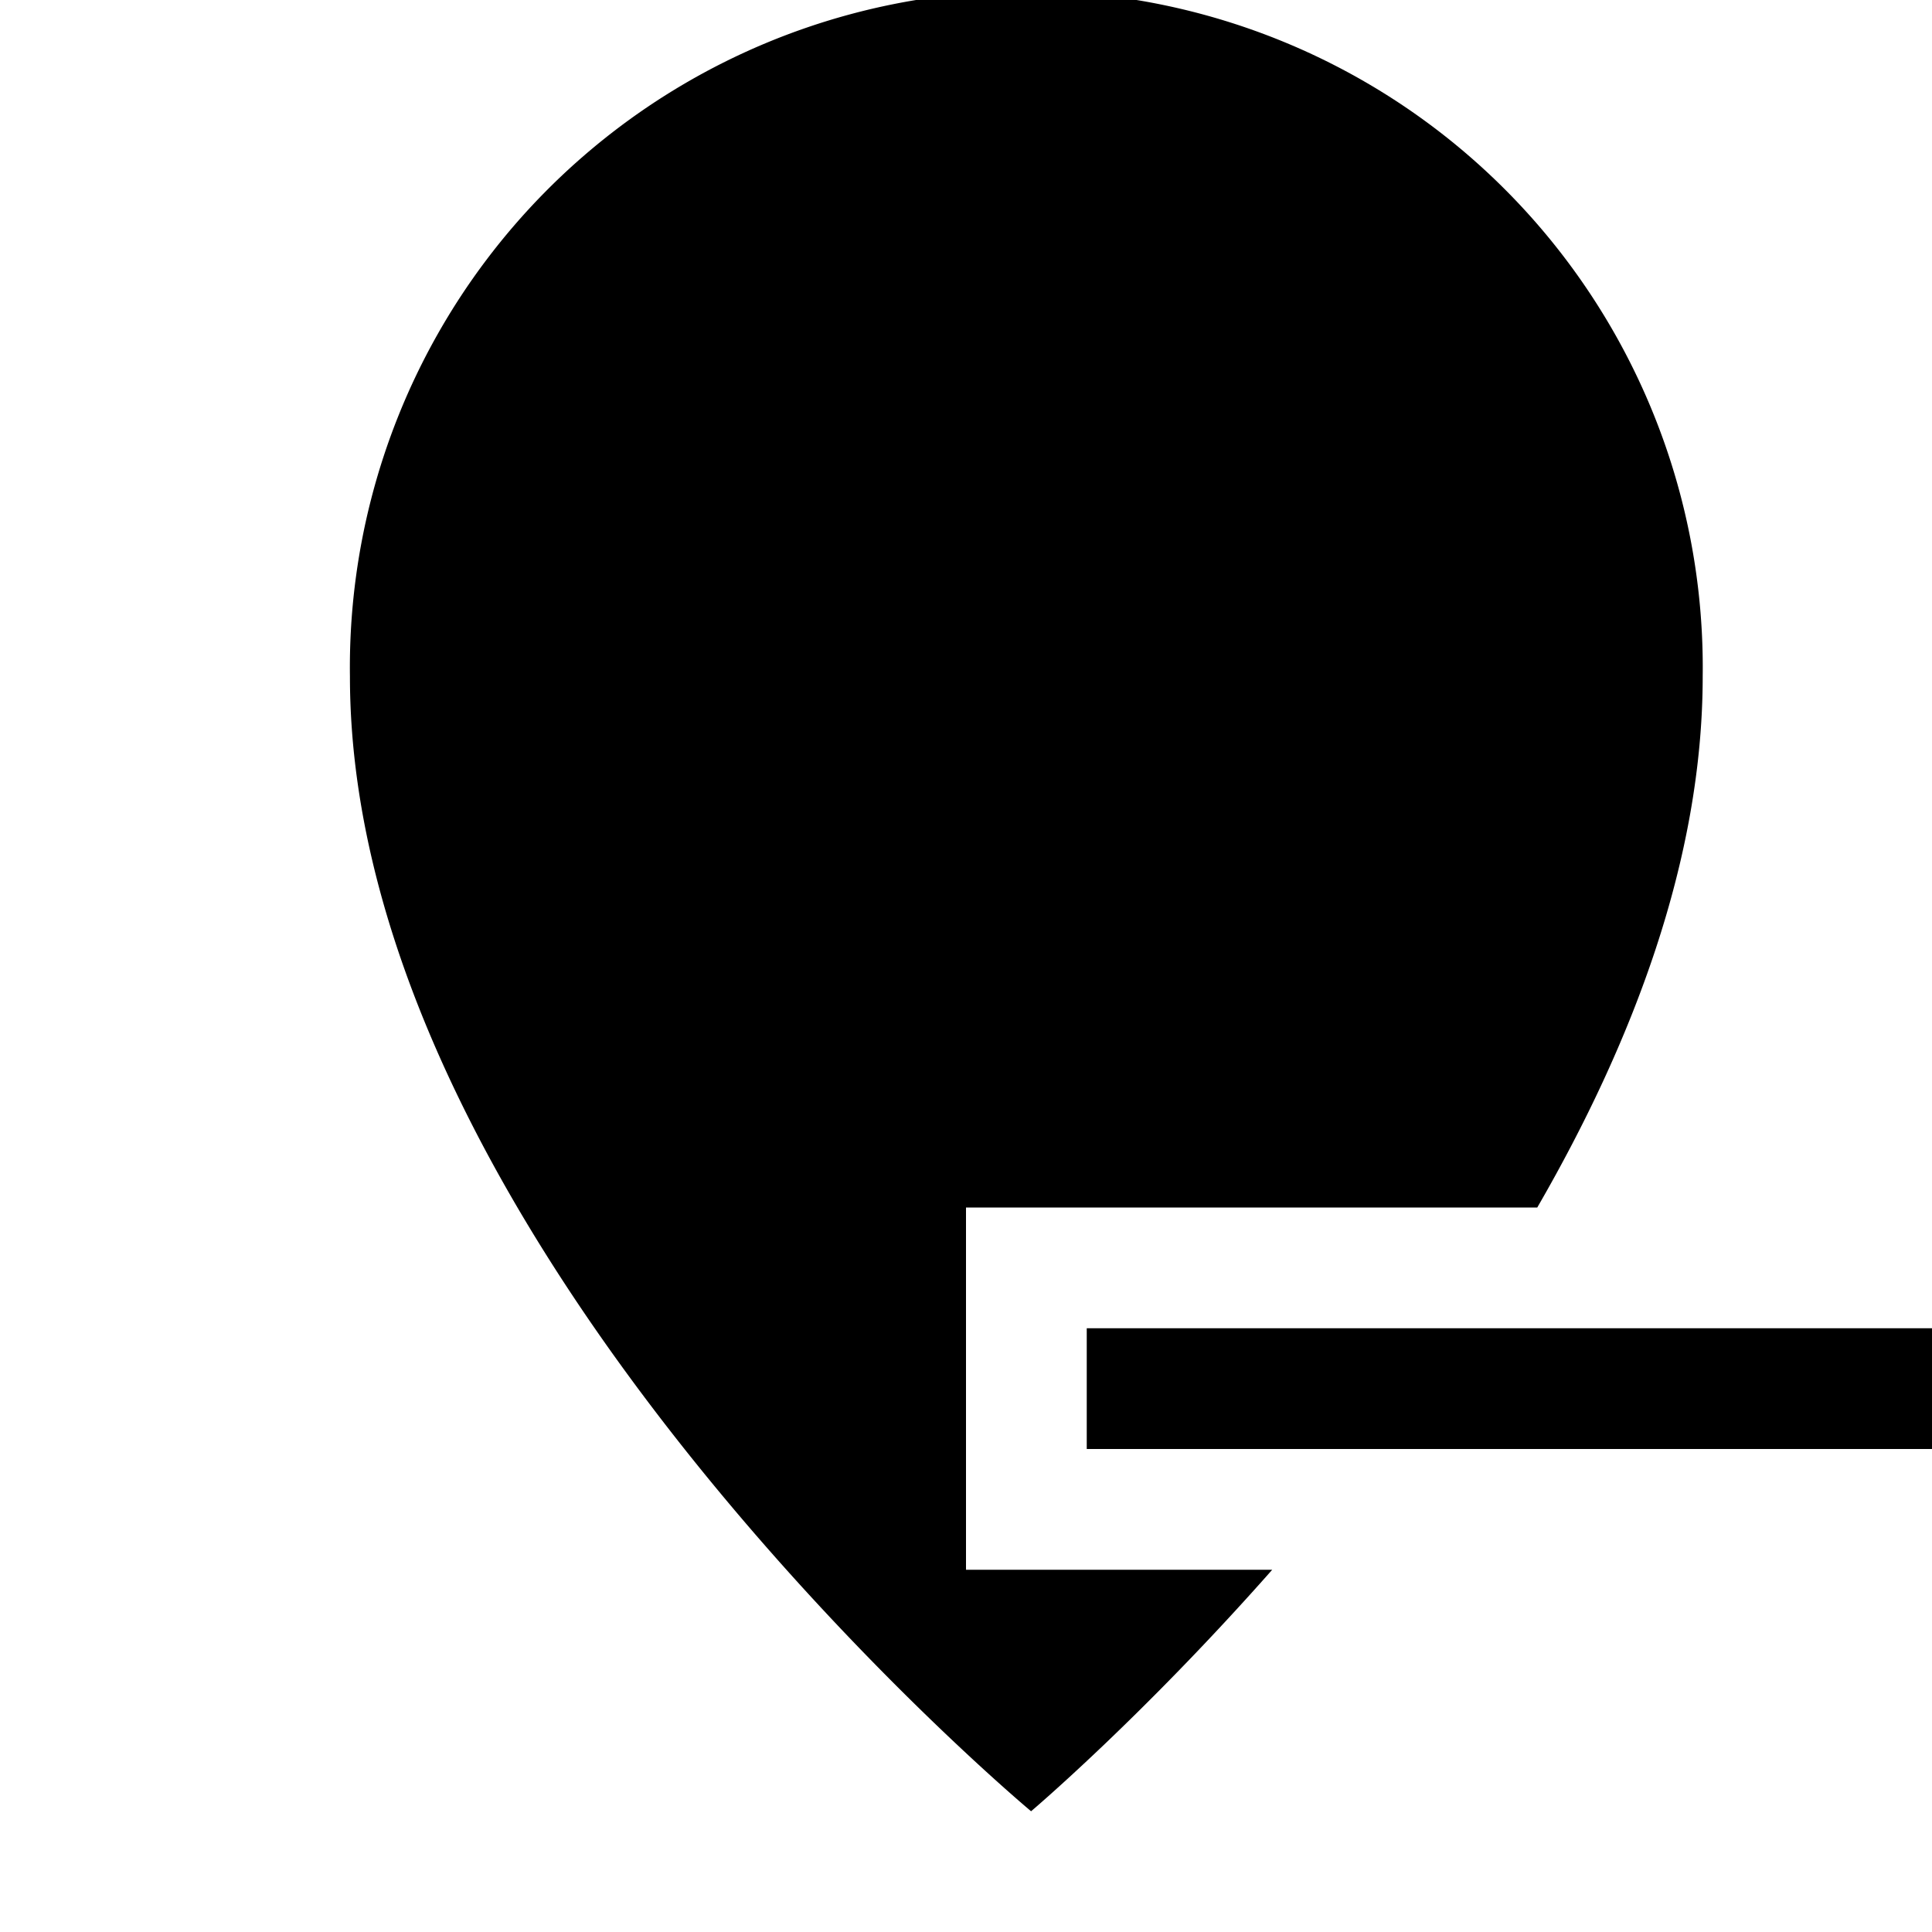 <svg xmlns="http://www.w3.org/2000/svg" width="16" height="16">
    <path d="M8 10h4.731c.787-1.361 1.37-2.879 1.37-4.398a5.602 5.602 0 10-11.203 0C2.898 10.3 8.539 15 8.539 15s.912-.771 1.997-2H8v-3z"/>
    <path d="M9 11h7v1H9z"/>
</svg>
